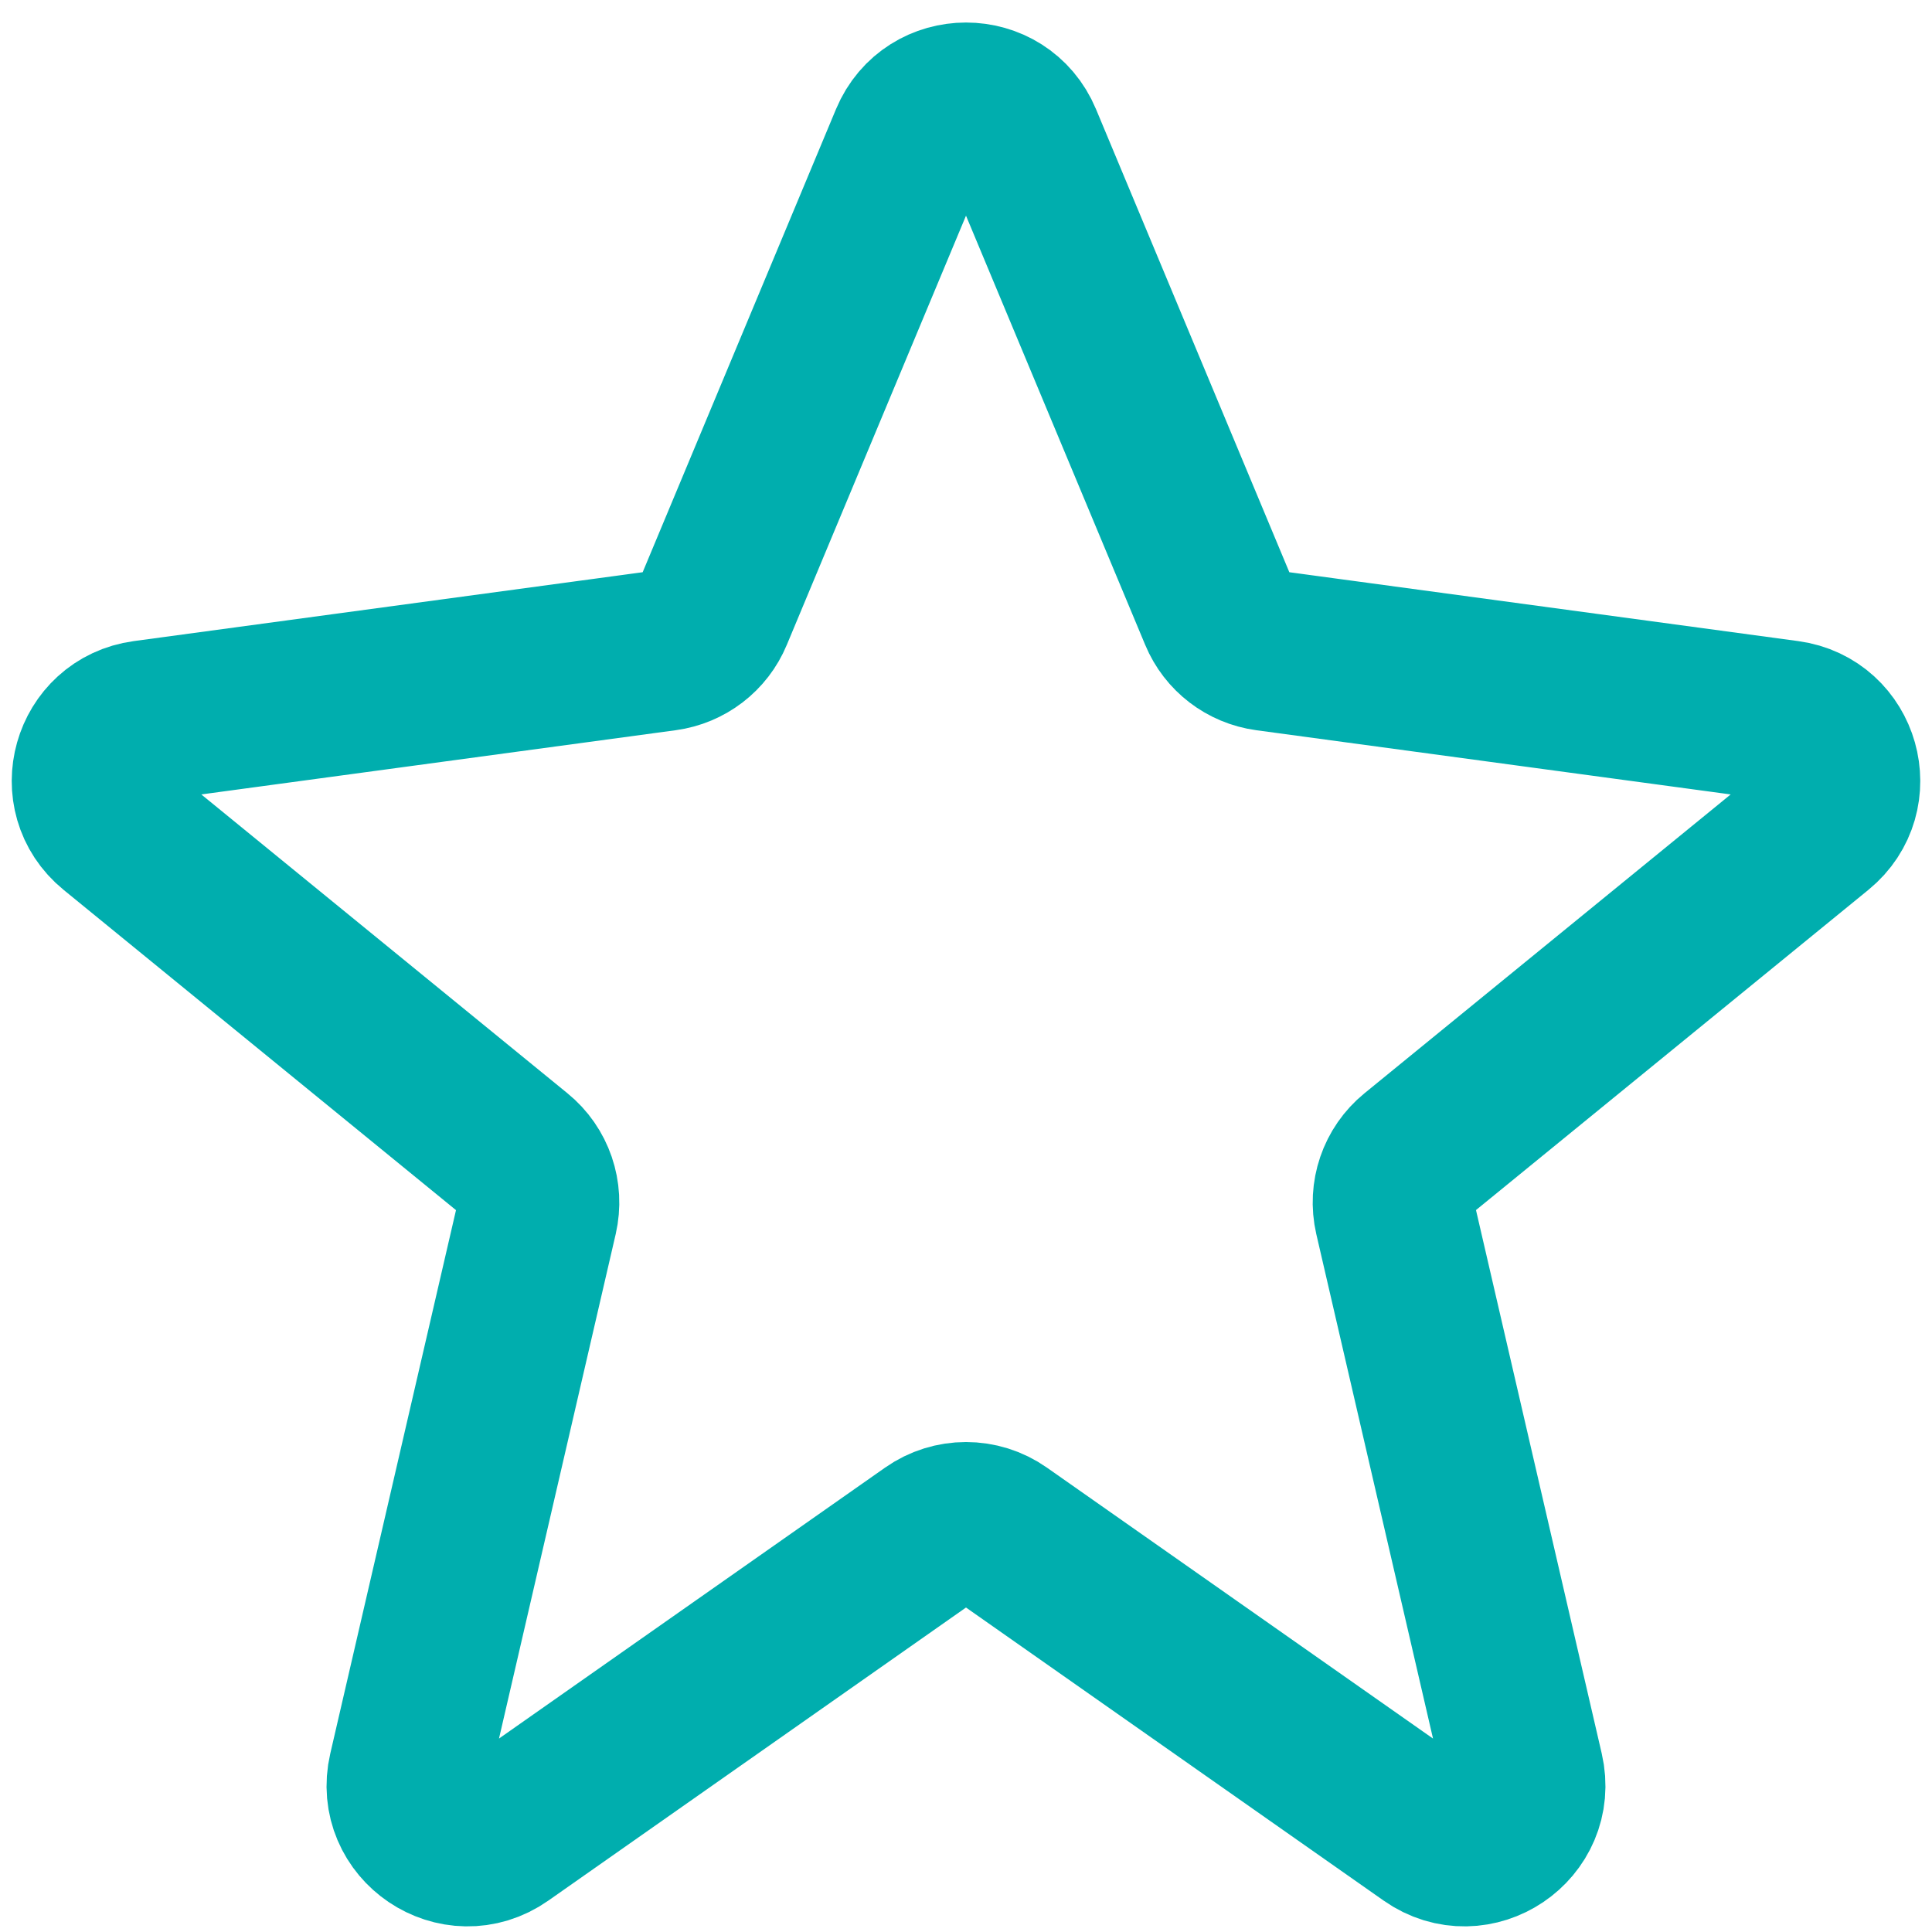 <svg xmlns="http://www.w3.org/2000/svg" width="288" height="288" fill="none" viewBox="0 0 24 24"><path stroke="#00aeae" stroke-linecap="round" stroke-linejoin="round" stroke-miterlimit="3.329" stroke-width="2" d="M11.308 1.741C11.565 1.126 12.435 1.126 12.692 1.741L15.149 7.626C15.251 7.872 15.476 8.044 15.74 8.08L22.204 8.955C22.854 9.043 23.086 9.864 22.578 10.279L17.582 14.356C17.361 14.536 17.262 14.827 17.326 15.106L18.923 22.008C19.078 22.679 18.325 23.187 17.762 22.791L12.431 19.05C12.172 18.868 11.828 18.868 11.569 19.05L6.238 22.791C5.675 23.187 4.922 22.679 5.077 22.009L6.674 15.106C6.738 14.827 6.639 14.536 6.417 14.356L1.422 10.279C0.914 9.864 1.146 9.043 1.796 8.955L8.26 8.08C8.524 8.044 8.749 7.872 8.851 7.626L11.308 1.741Z" class="colorStrokeBFCC94 svgStroke"/></svg>